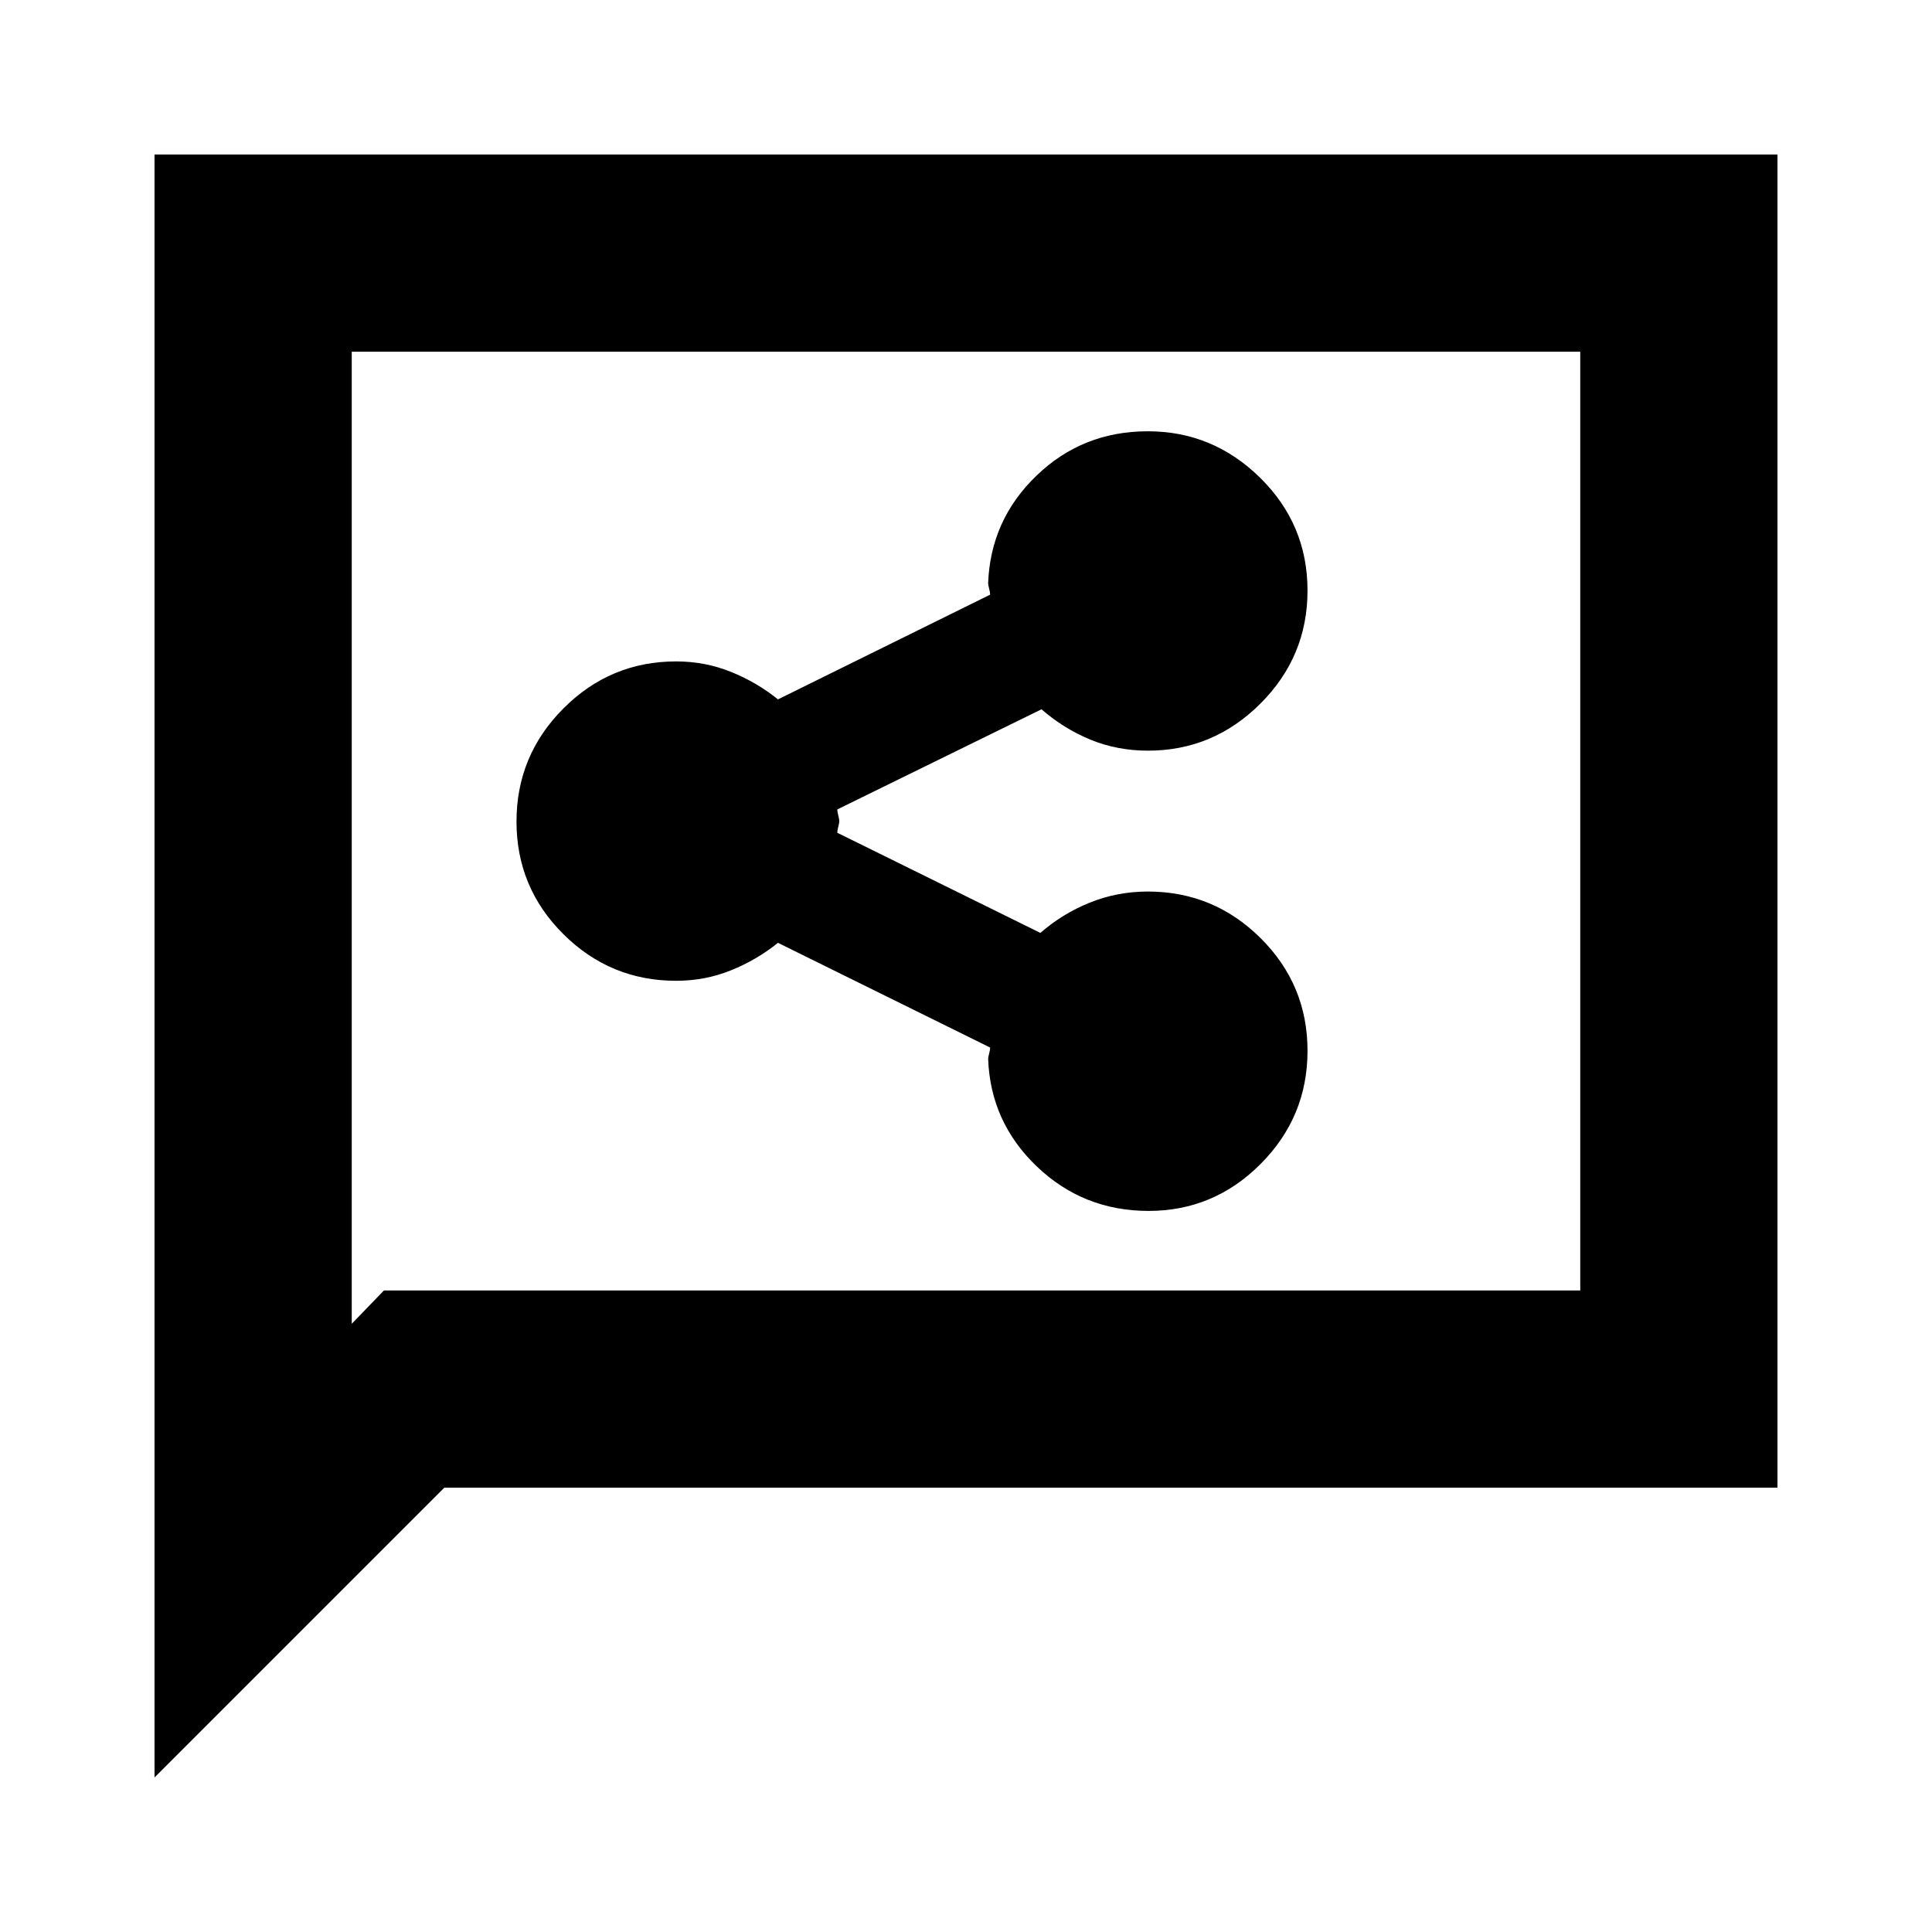 <svg xmlns="http://www.w3.org/2000/svg" height="20" viewBox="0 -960 960 960" width="20"><path d="M570.74-358.3q32.43 0 55.69-23.38 23.27-23.37 23.27-56.18 0-32.82-23.31-55.98Q603.08-517 570.35-517q-15.16 0-28.81 5.5-13.64 5.5-24.58 15.06l-100.92-49.77q0-1.05.5-2.99.5-1.93.5-2.8 0-.87-.5-2.8-.5-1.94-.5-2.99l101.48-49.77q10.94 9.56 24.25 15.06 13.3 5.5 28.68 5.5 32.42 0 55.83-23.37 23.42-23.37 23.42-56.19 0-32.82-23.48-55.98-23.47-23.16-55.9-23.16t-55.31 22.06q-22.88 22.05-24.01 53.53 0 .68.5 2.61.5 1.93.5 2.98l-105.43 52.04q-10.5-8.49-23.38-13.68-12.88-5.19-27.19-5.19-32.73 0-56.04 23.37-23.31 23.37-23.31 56.19 0 32.82 23.31 55.98 23.31 23.16 56.04 23.16 14.31 0 27.19-5.19t23.38-13.68L492-439.48q0 1.05-.5 2.98t-.5 2.61q1.13 31.48 24.22 53.53 23.1 22.06 55.52 22.06ZM76.78-76.78v-806.44h806.44v662.44H220.78l-144 144Zm114-242h594.44v-466.44H174.78v483l16-16.56Zm-16 0v-466.44 466.44Z"/></svg>